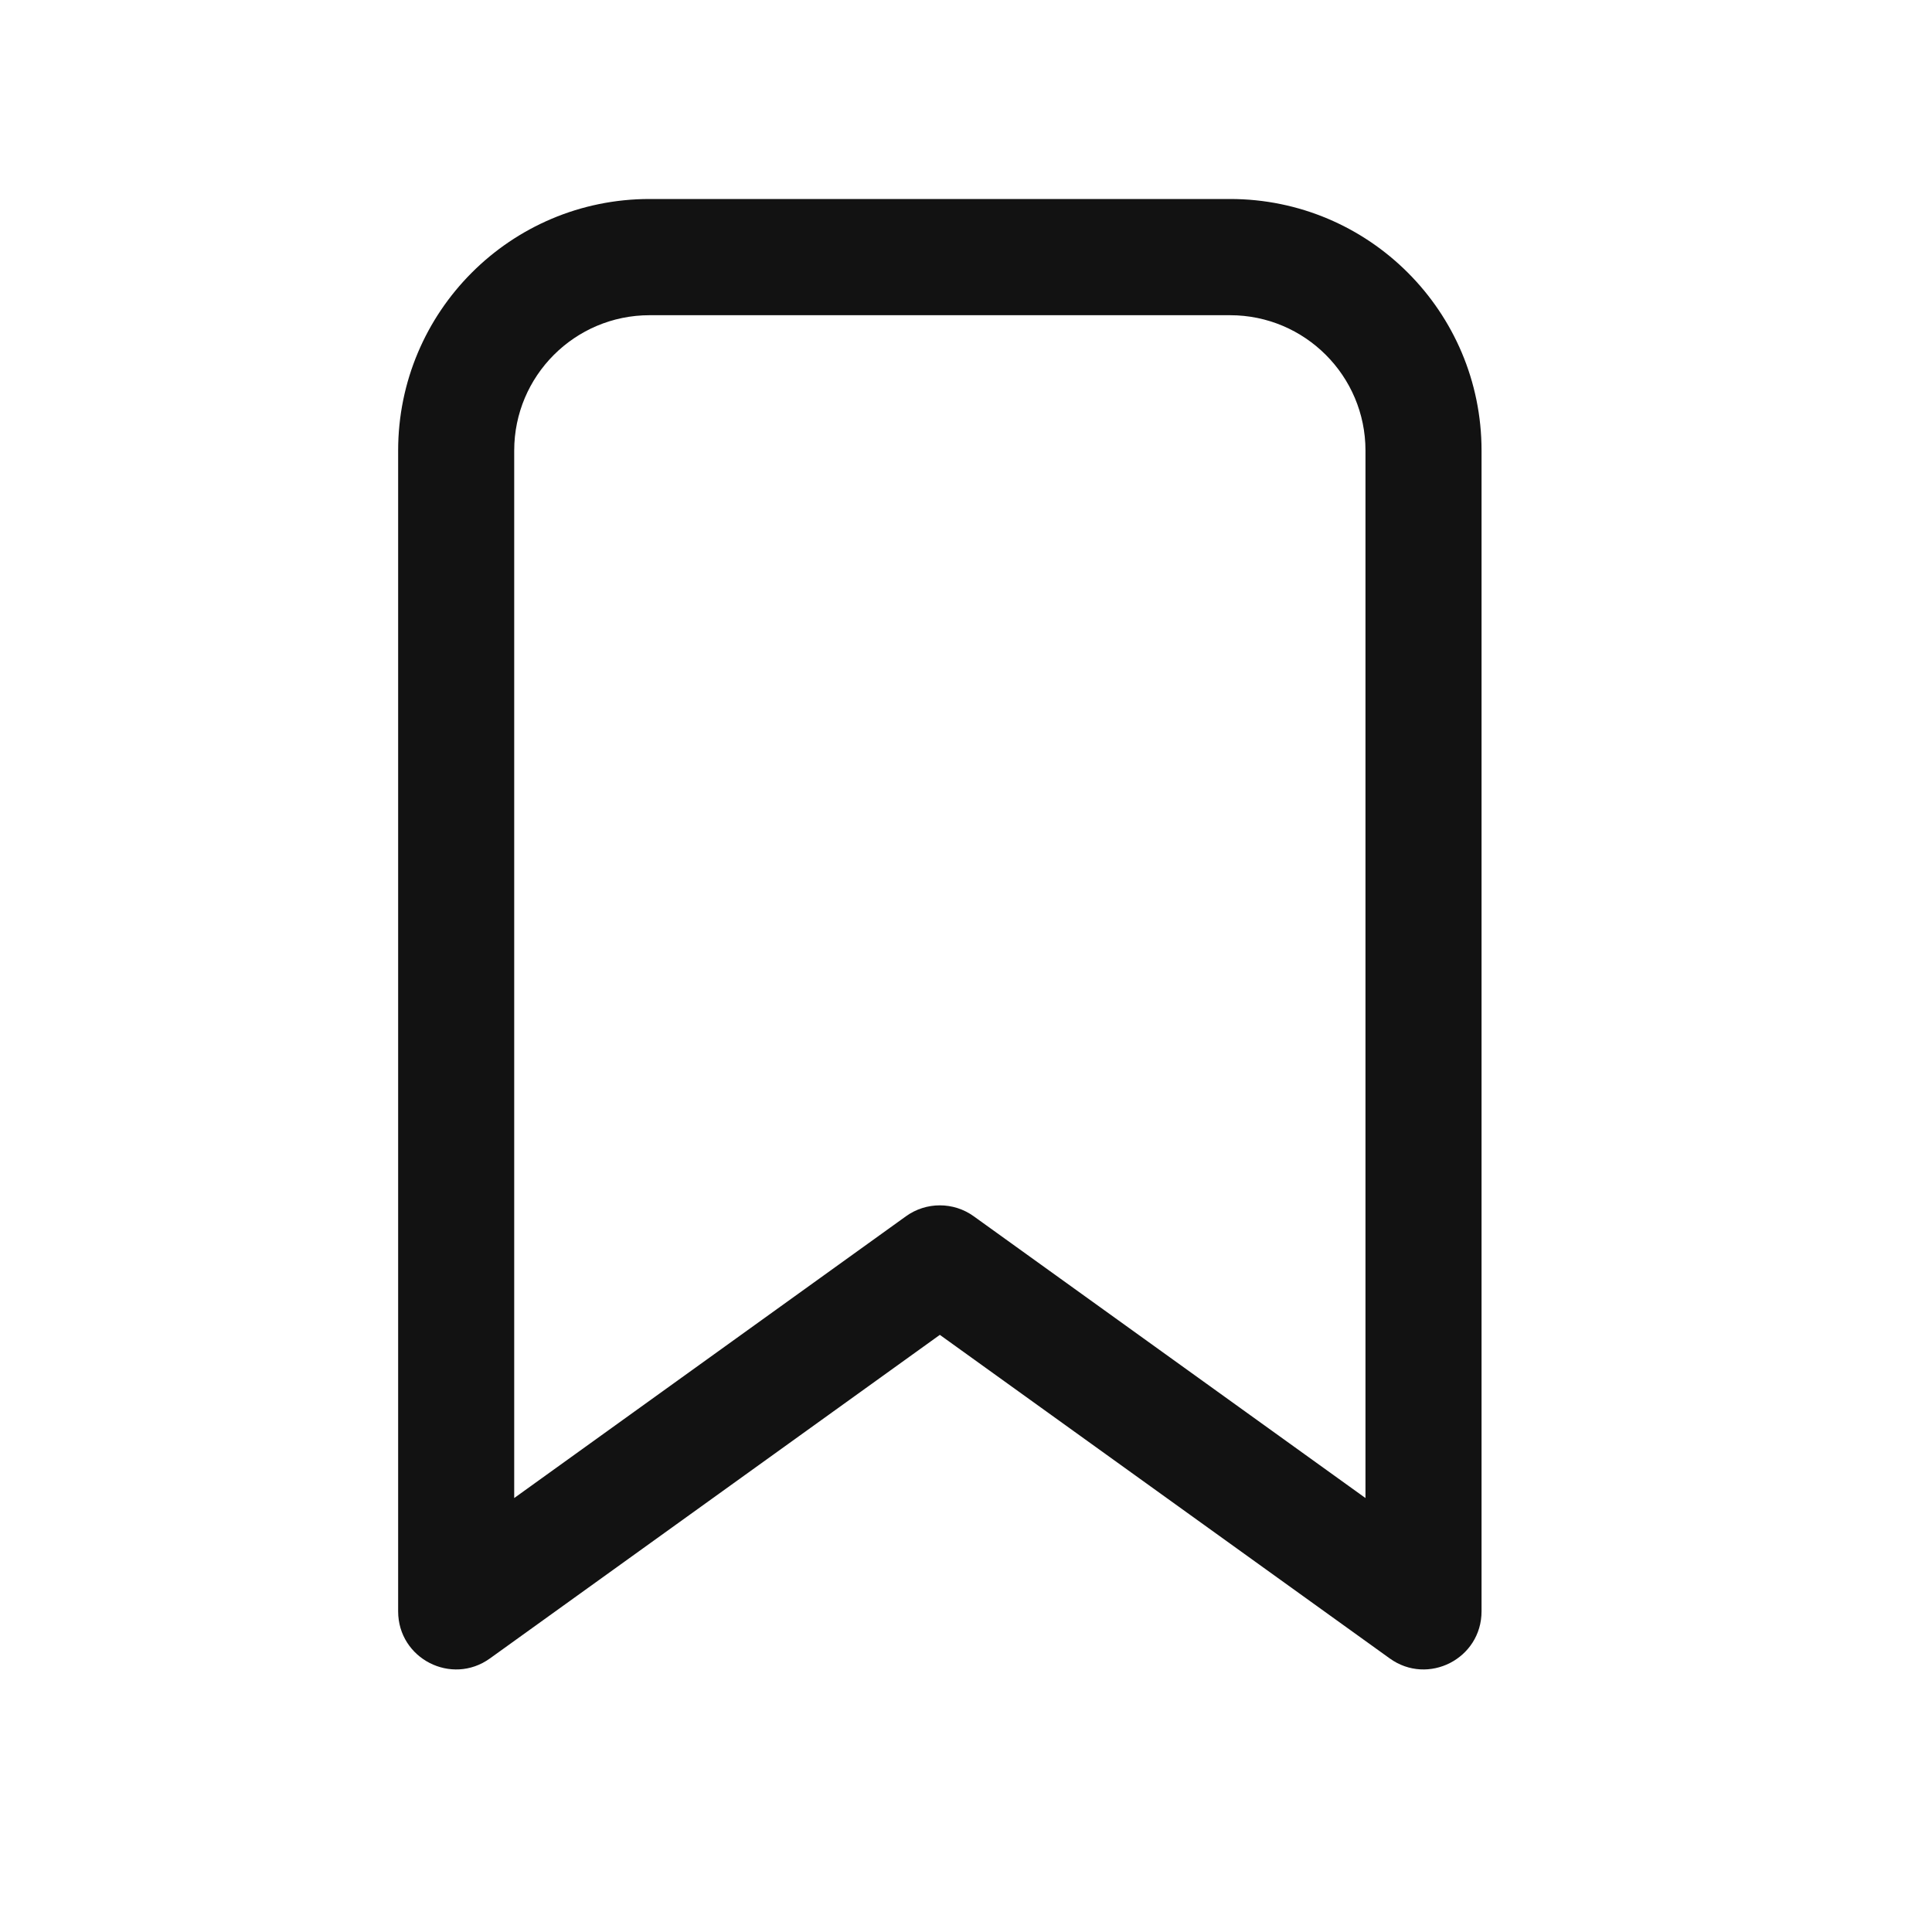 <svg xmlns="http://www.w3.org/2000/svg" width="13" height="13" viewBox="0 0 13 13" fill="none">
  <path d="M3.297 11.159C3.039 11.345 2.679 11.161 2.679 10.842V3.032C2.679 2.097 3.436 1.339 4.371 1.339H8.277C9.211 1.339 9.969 2.097 9.969 3.032V10.842C9.969 11.161 9.609 11.345 9.351 11.159L6.324 8.982L3.297 11.159ZM9.188 3.032C9.188 2.529 8.78 2.121 8.277 2.121H4.371C3.868 2.121 3.46 2.529 3.46 3.032V10.08L6.096 8.184C6.232 8.086 6.416 8.086 6.552 8.184L9.188 10.08V3.032Z" fill="#121212"/>
</svg>